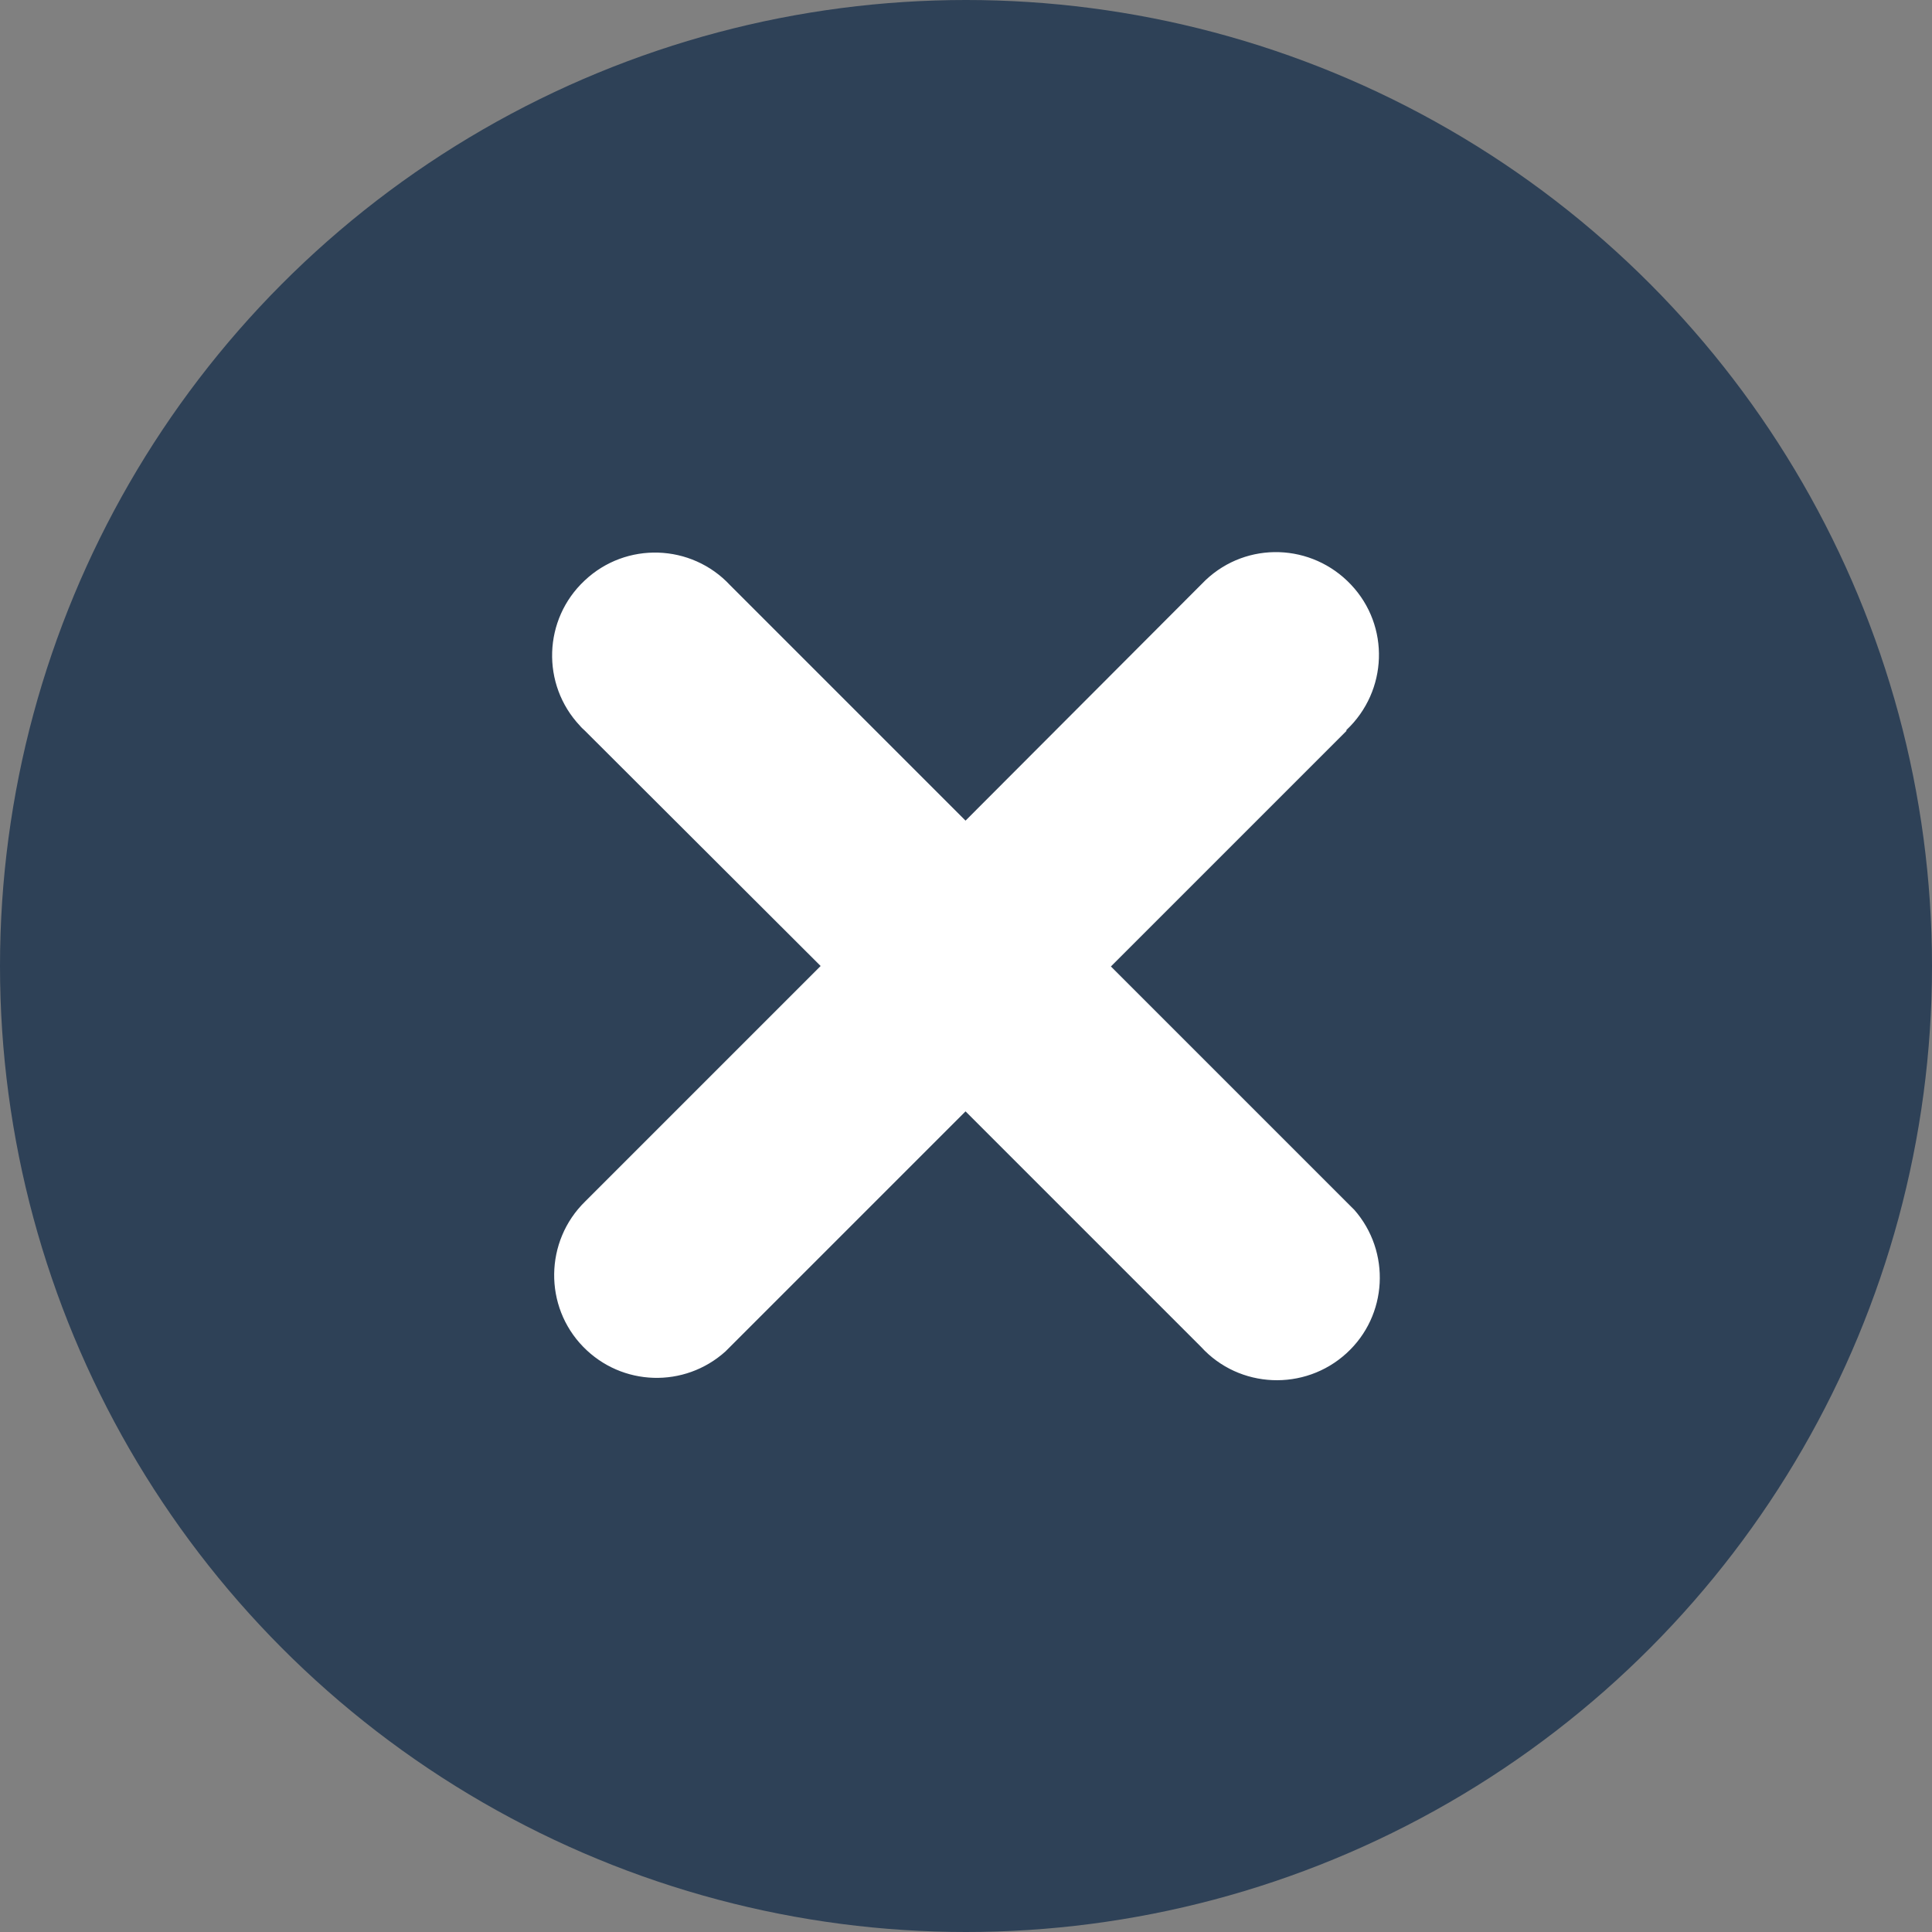<svg width="50" height="50" viewBox="0 0 50 50" fill="none" xmlns="http://www.w3.org/2000/svg">
<rect x="0" y="0" width="50" height="50" fill="#808080" stroke="none"/>
<g clip-path="url(#clip0_4_4)">
<circle cx="25" cy="25" r="25" fill="#2E4157"/>
<path fill-rule="evenodd" clip-rule="evenodd" d="M34.845 18.893C35.917 17.881 35.976 16.202 34.964 15.131C33.952 14.059 32.274 14 31.202 15.012C31.202 15.012 31.119 15.095 31.083 15.131L24.988 21.238L18.893 15.143C17.893 14.071 16.202 14.012 15.131 15.024C14.059 16.024 14 17.714 15.012 18.786C15.048 18.833 15.095 18.869 15.131 18.905L21.238 25L15.143 31.095C14.095 32.119 14.071 33.809 15.095 34.857C16.095 35.881 17.714 35.929 18.774 34.976L18.893 34.857L24.988 28.762L31.083 34.857C32.071 35.941 33.762 36.012 34.845 35.024C35.917 34.048 36 32.393 35.048 31.309C35.024 31.286 34.988 31.25 34.964 31.226C34.941 31.202 34.881 31.143 34.845 31.107L28.75 25.012L34.845 18.917V18.893Z" fill="white"/>
</g>
<defs>
<clipPath id="clip0_4_4">
<rect width="50" height="50" fill="white"/>
</clipPath>
</defs>
</svg>
